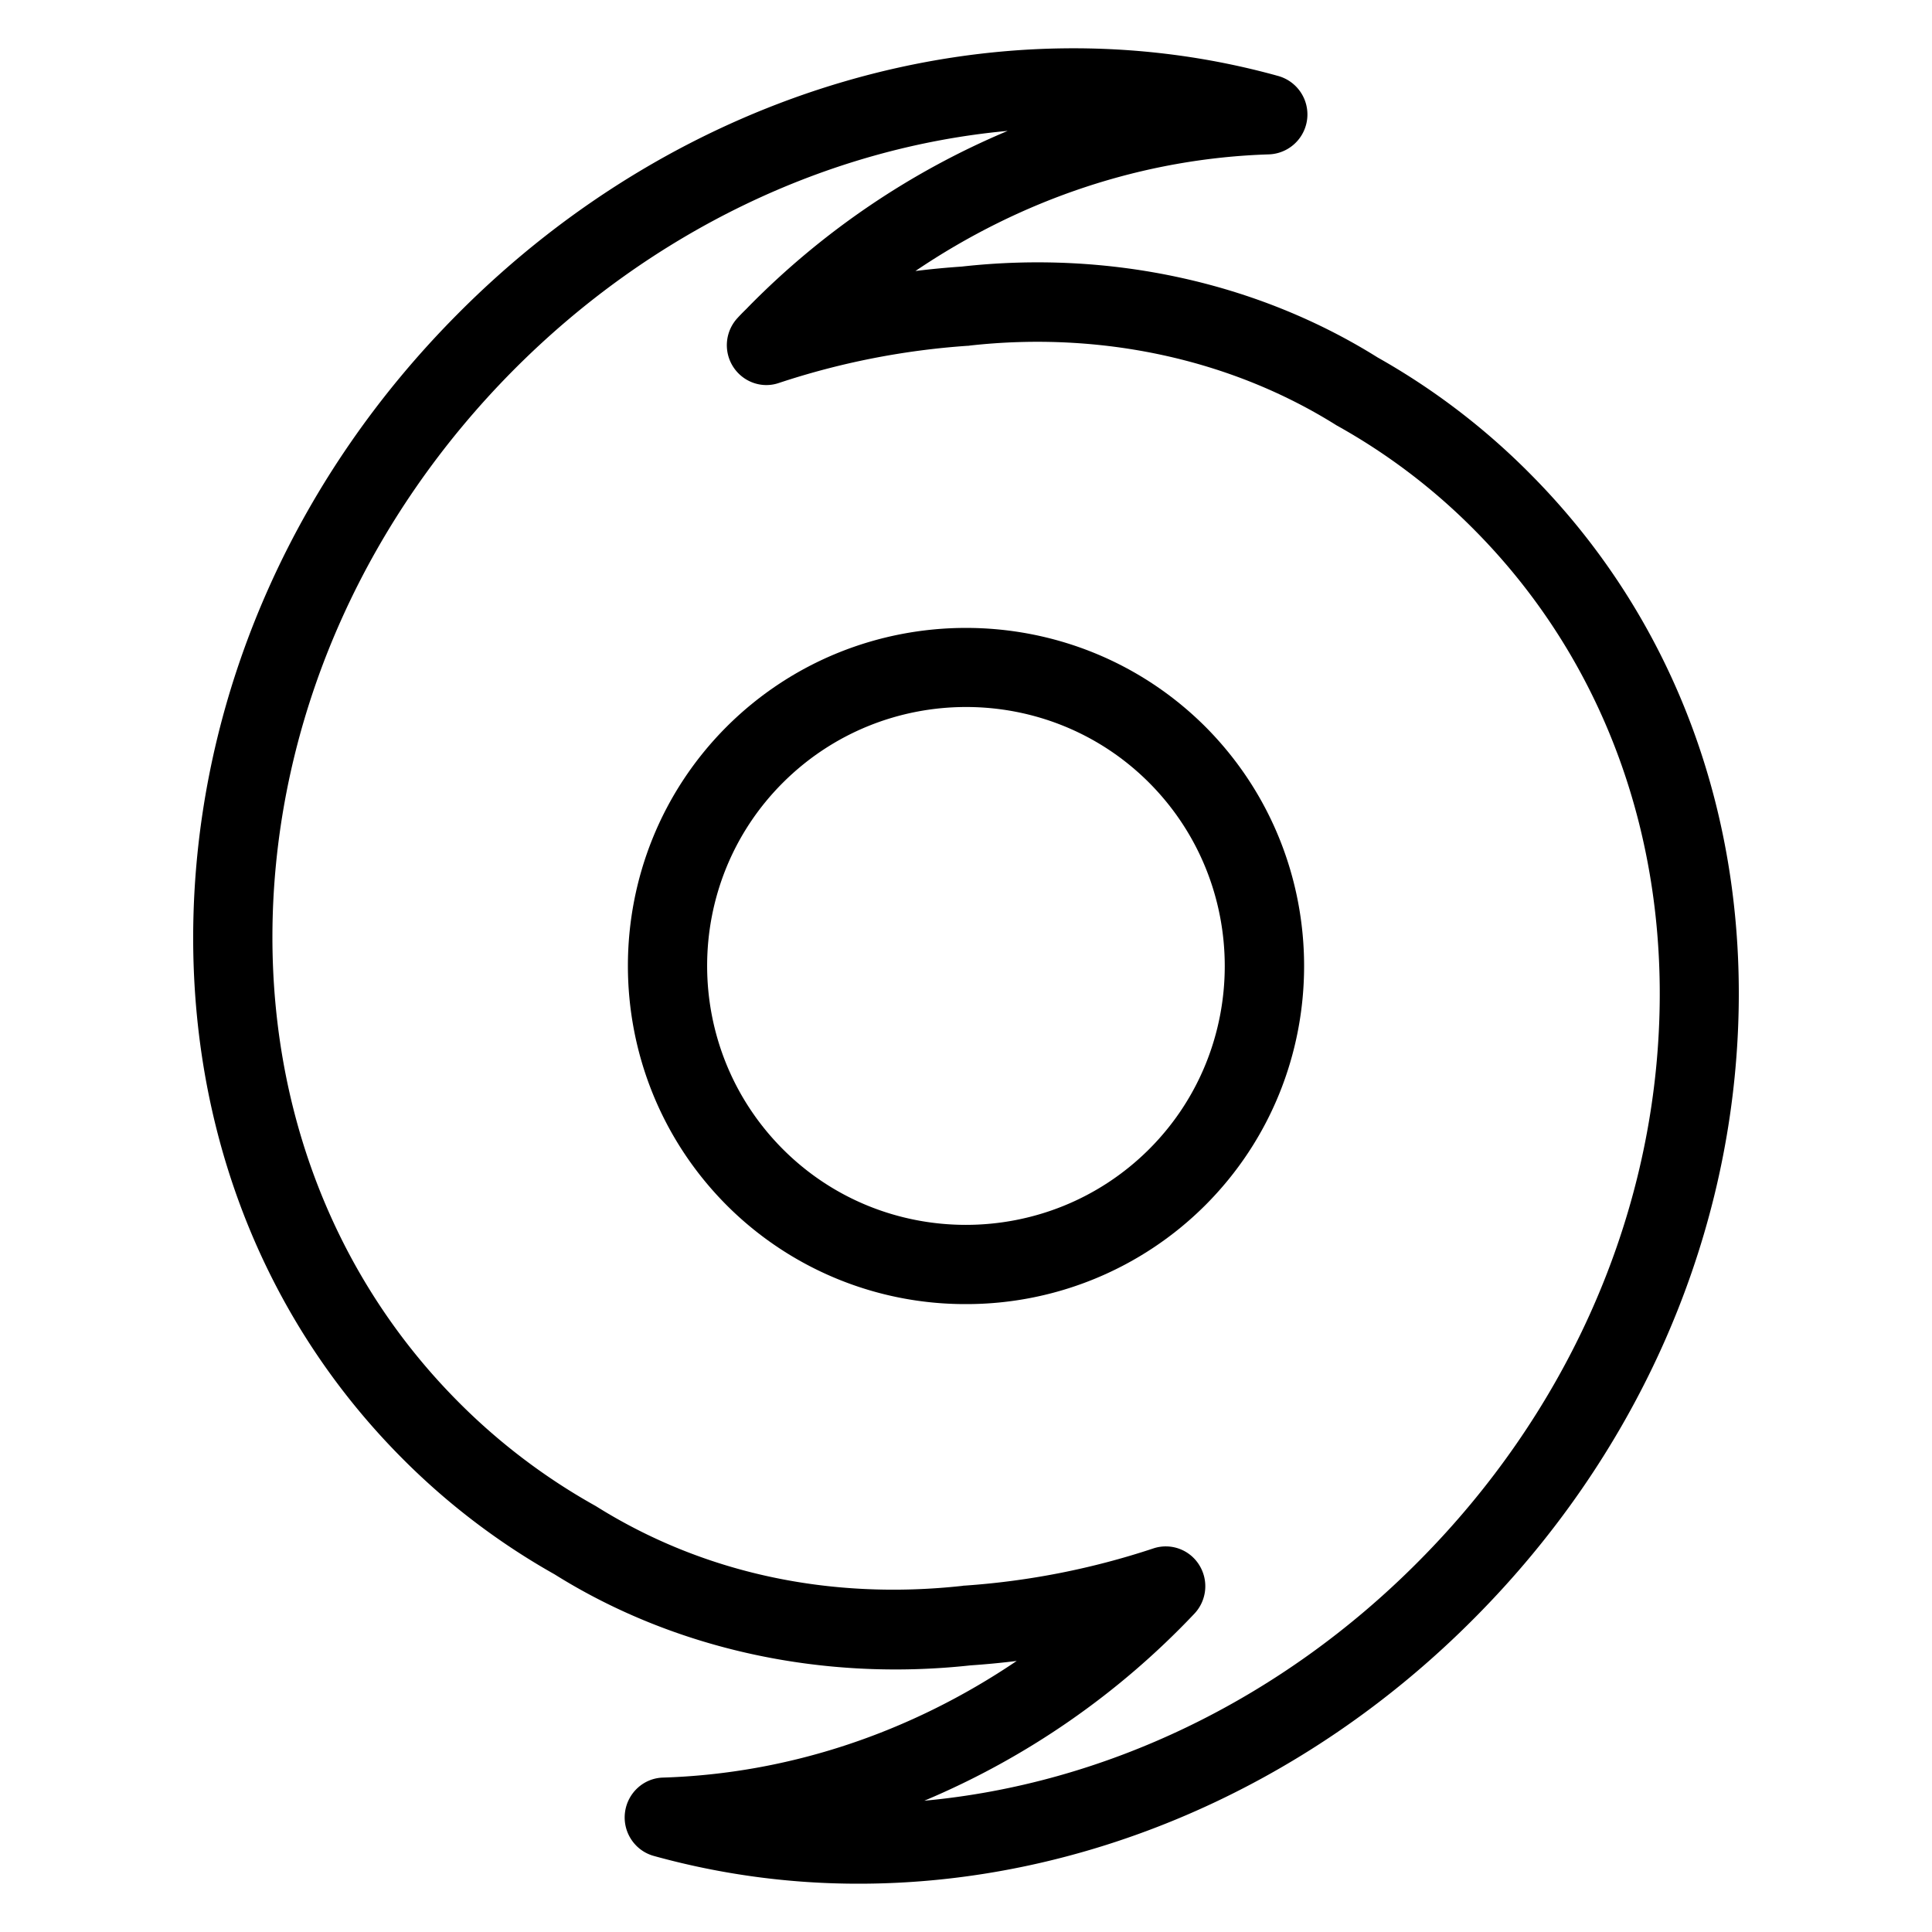 <?xml version="1.0" standalone="no"?><!DOCTYPE svg PUBLIC "-//W3C//DTD SVG 1.1//EN" "http://www.w3.org/Graphics/SVG/1.1/DTD/svg11.dtd"><svg t="1597404612993" class="icon" viewBox="0 0 1024 1024" version="1.1" xmlns="http://www.w3.org/2000/svg" p-id="3404" xmlns:xlink="http://www.w3.org/1999/xlink" width="200" height="200"><defs><style type="text/css"></style></defs><path d="M811.341 251.469A367.923 367.923 0 0 0 730.138 189.44c-63.59-39.808-141.798-56.909-220.365-48.154-8.192 0.563-16.384 1.331-24.576 2.355 56.422-38.17 120.96-59.75 187.469-61.824a21.171 21.171 0 0 0 4.89-41.523c-149.965-41.702-316.826 6.835-435.328 126.464-83.968 84.531-133.402 193.869-139.264 307.84-5.837 114.867 33.075 220.595 109.67 297.805a369.152 369.152 0 0 0 81.306 62.029c63.411 39.706 141.594 56.832 220.365 48.256 8.192-0.563 16.384-1.331 24.576-2.355-56.422 38.17-120.96 59.75-187.469 61.824-10.368 0.282-18.944 8.269-20.173 18.637s5.274 20.122 15.283 22.886a405.248 405.248 0 0 0 108.621 14.72c117.76 0 236.288-49.869 326.707-141.158 83.968-84.557 133.325-193.894 139.162-307.866 5.939-114.944-32.973-220.672-109.67-297.907z m67.84 295.629c-5.274 103.526-50.406 203.008-126.976 280.115-73.6 74.291-167.245 118.477-262.298 127.206a422.528 422.528 0 0 0 143.181-99.174 21.197 21.197 0 0 0 2.458-25.856 20.838 20.838 0 0 0-24.218-8.704 405.888 405.888 0 0 1-100.224 19.738c-0.282 0-0.563 0-0.845 0.102-70.861 7.782-138.035-6.835-194.458-42.266a327.45 327.45 0 0 1-73.395-55.757C174.31 673.792 139.725 579.354 144.896 476.672c5.274-103.424 50.406-202.906 126.899-280.141C345.37 122.368 439.04 78.106 534.093 69.376a421.299 421.299 0 0 0-137.088 92.902l-0.384 0.384c-0.768 0.845-1.587 1.613-2.432 2.458a104.704 104.704 0 0 0-3.2 3.328 21.197 21.197 0 0 0-2.458 25.856c5.171 8.141 15.155 11.776 24.218 8.704a405.888 405.888 0 0 1 100.224-19.738c0.282 0 0.563 0 0.947-0.102 69.632-7.782 138.675 7.219 194.458 42.266a324.608 324.608 0 0 1 73.395 55.757c68.096 68.787 102.682 163.2 97.408 265.907z" p-id="3405"></path><path d="M385.178 385.126c-69.837 69.862-69.837 183.629 0 253.696A178.611 178.611 0 0 0 511.949 691.2a179.149 179.149 0 0 0 126.874-52.403c69.837-69.862 69.837-183.629 0-253.67-69.965-69.76-183.68-69.76-253.645 0z m223.898 223.949c-53.606 53.504-140.723 53.504-194.15 0-53.504-53.632-53.504-140.774 0-194.202 53.606-53.53 140.723-53.53 194.15 0 53.427 53.606 53.427 140.749 0 194.202z" p-id="3406"></path></svg>